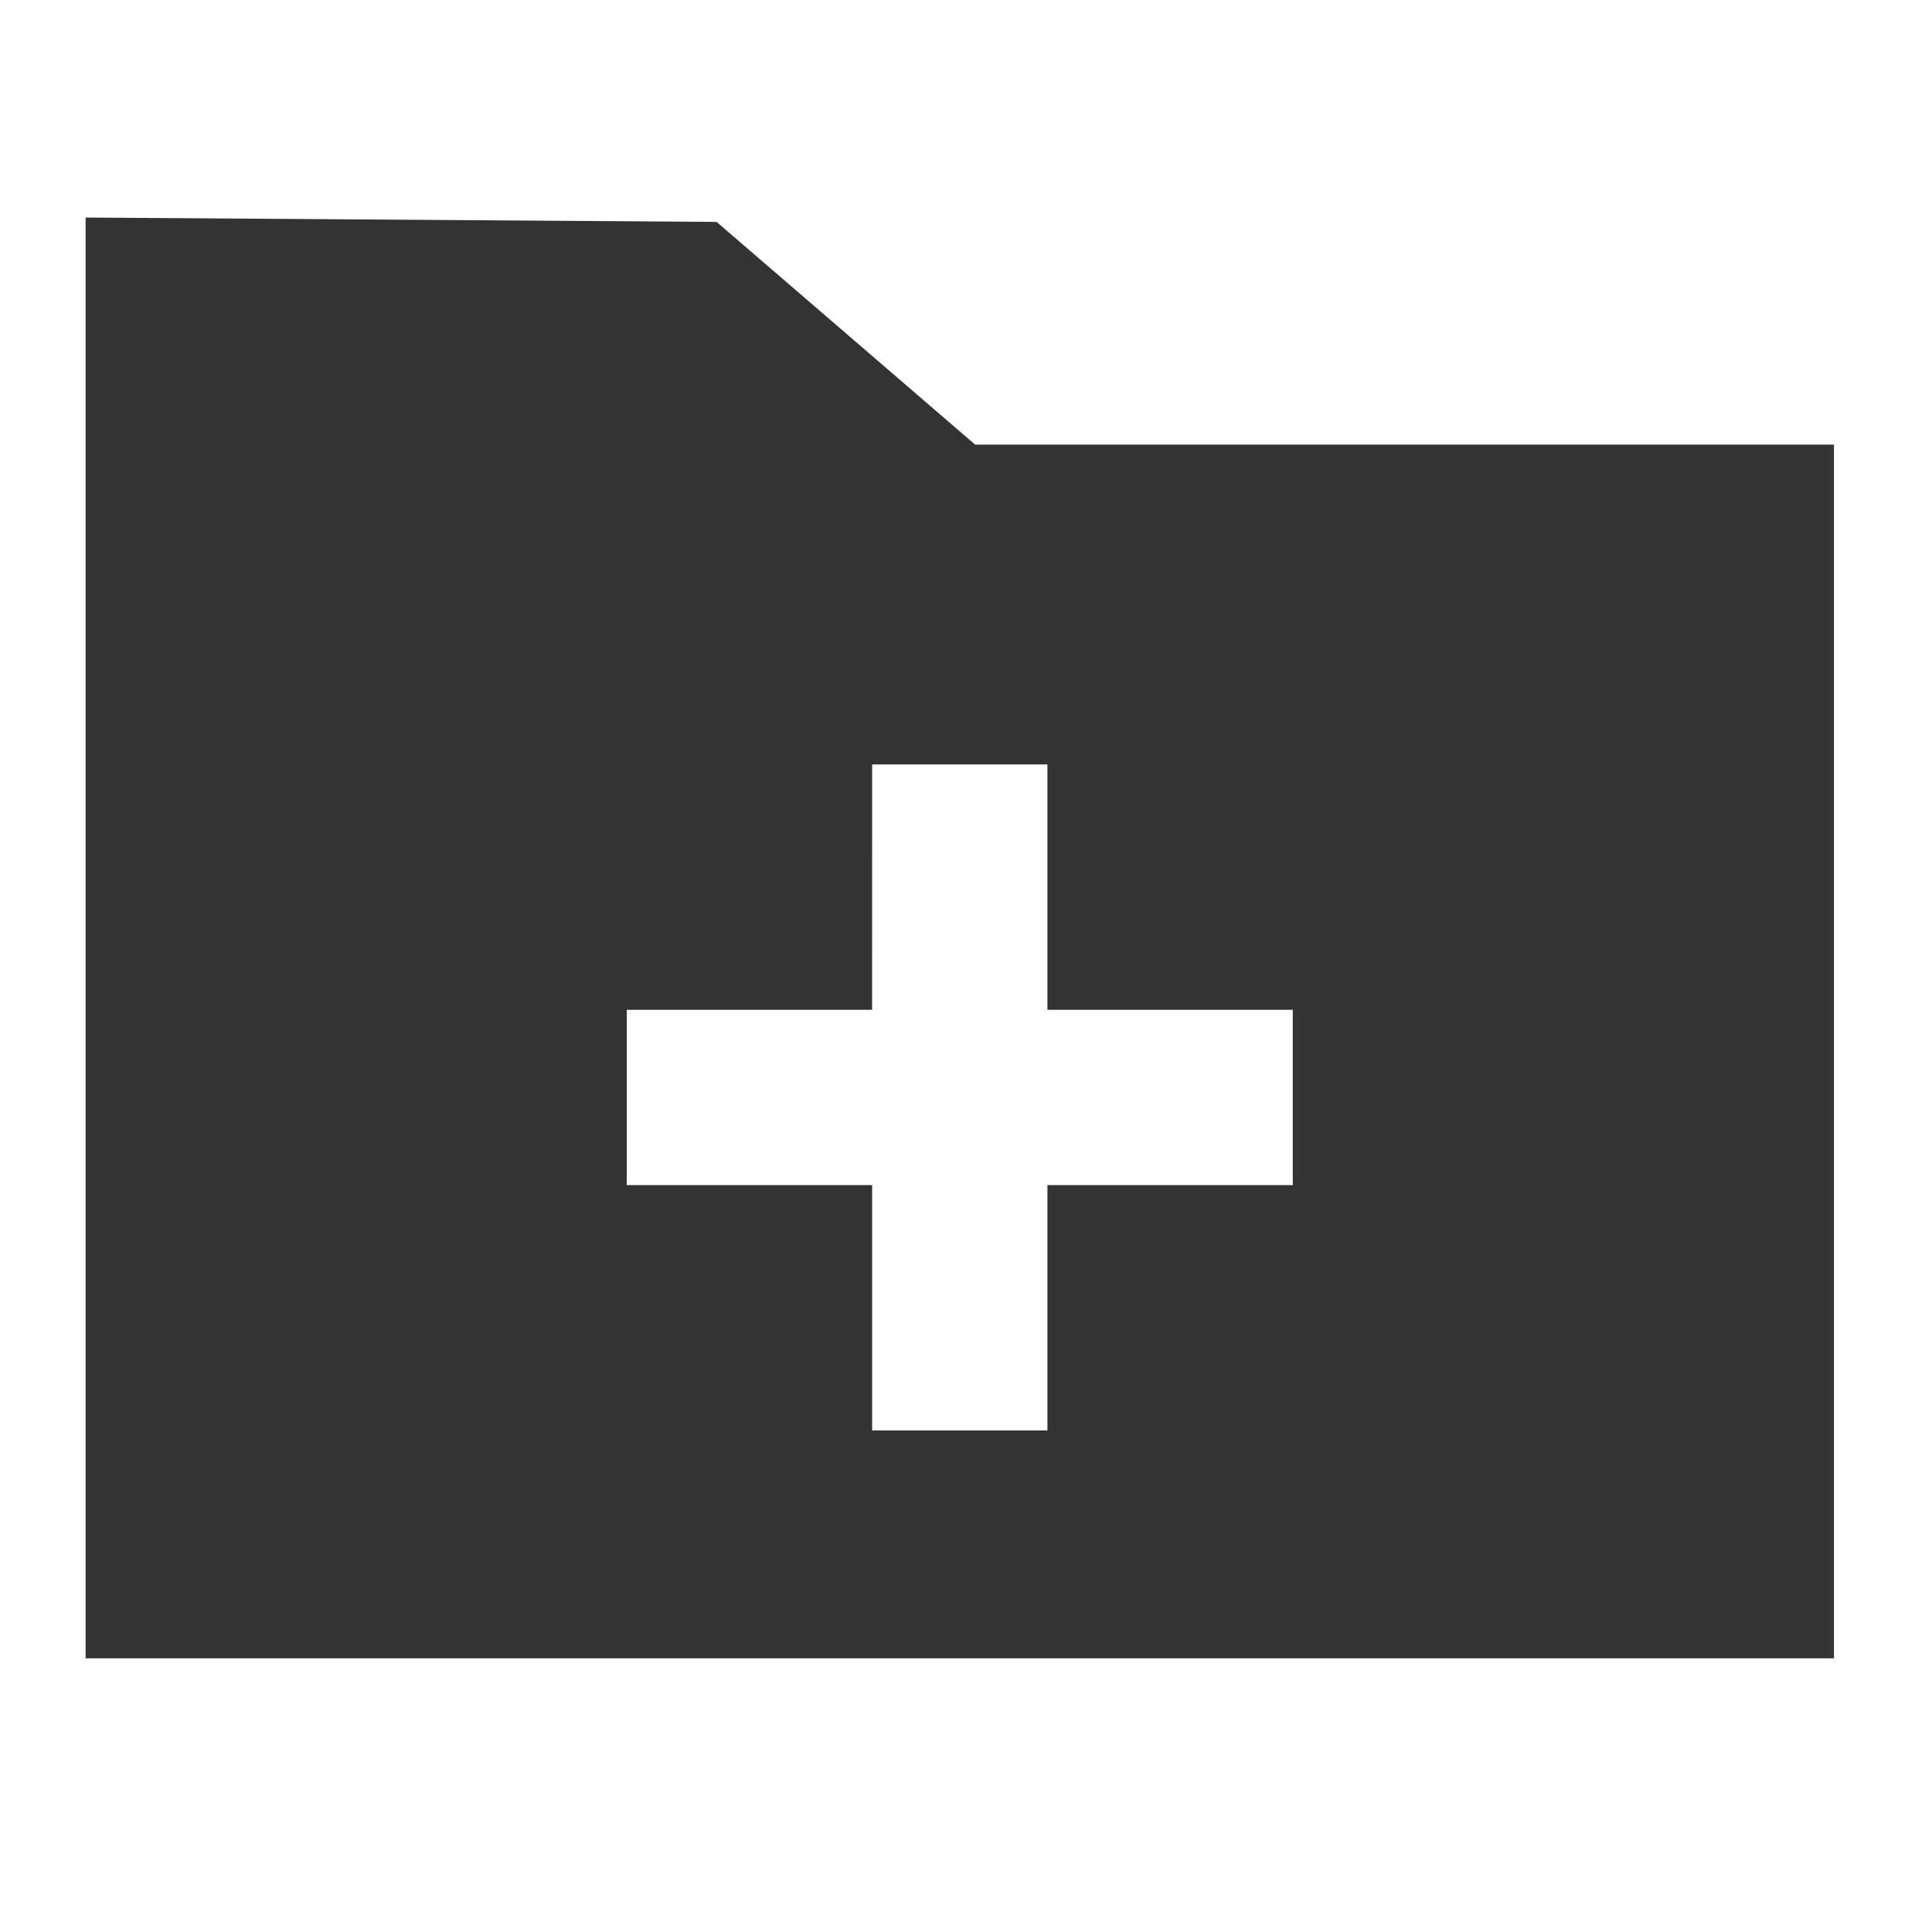 <svg xmlns="http://www.w3.org/2000/svg" xmlns:svg="http://www.w3.org/2000/svg" id="svg8" width="50mm" height="50mm" version="1.1" viewBox="0 0 50 50"><g id="layer1"><path style="fill:#333;fill-opacity:1;stroke:#333;stroke-width:0;stroke-linecap:round;stroke-linejoin:miter;stroke-miterlimit:4;stroke-dasharray:none" id="rect1578" d="M 2.216,5.63 V 42.918 H 47.463 V 11.506 H 25.236 L 18.545,5.743 Z M 22.571,19.784 h 4.536 v 6.35 h 6.35 v 4.536 h -6.35 v 6.35 H 22.571 V 30.67 H 16.22 v -4.536 h 6.35 z"/></g></svg>